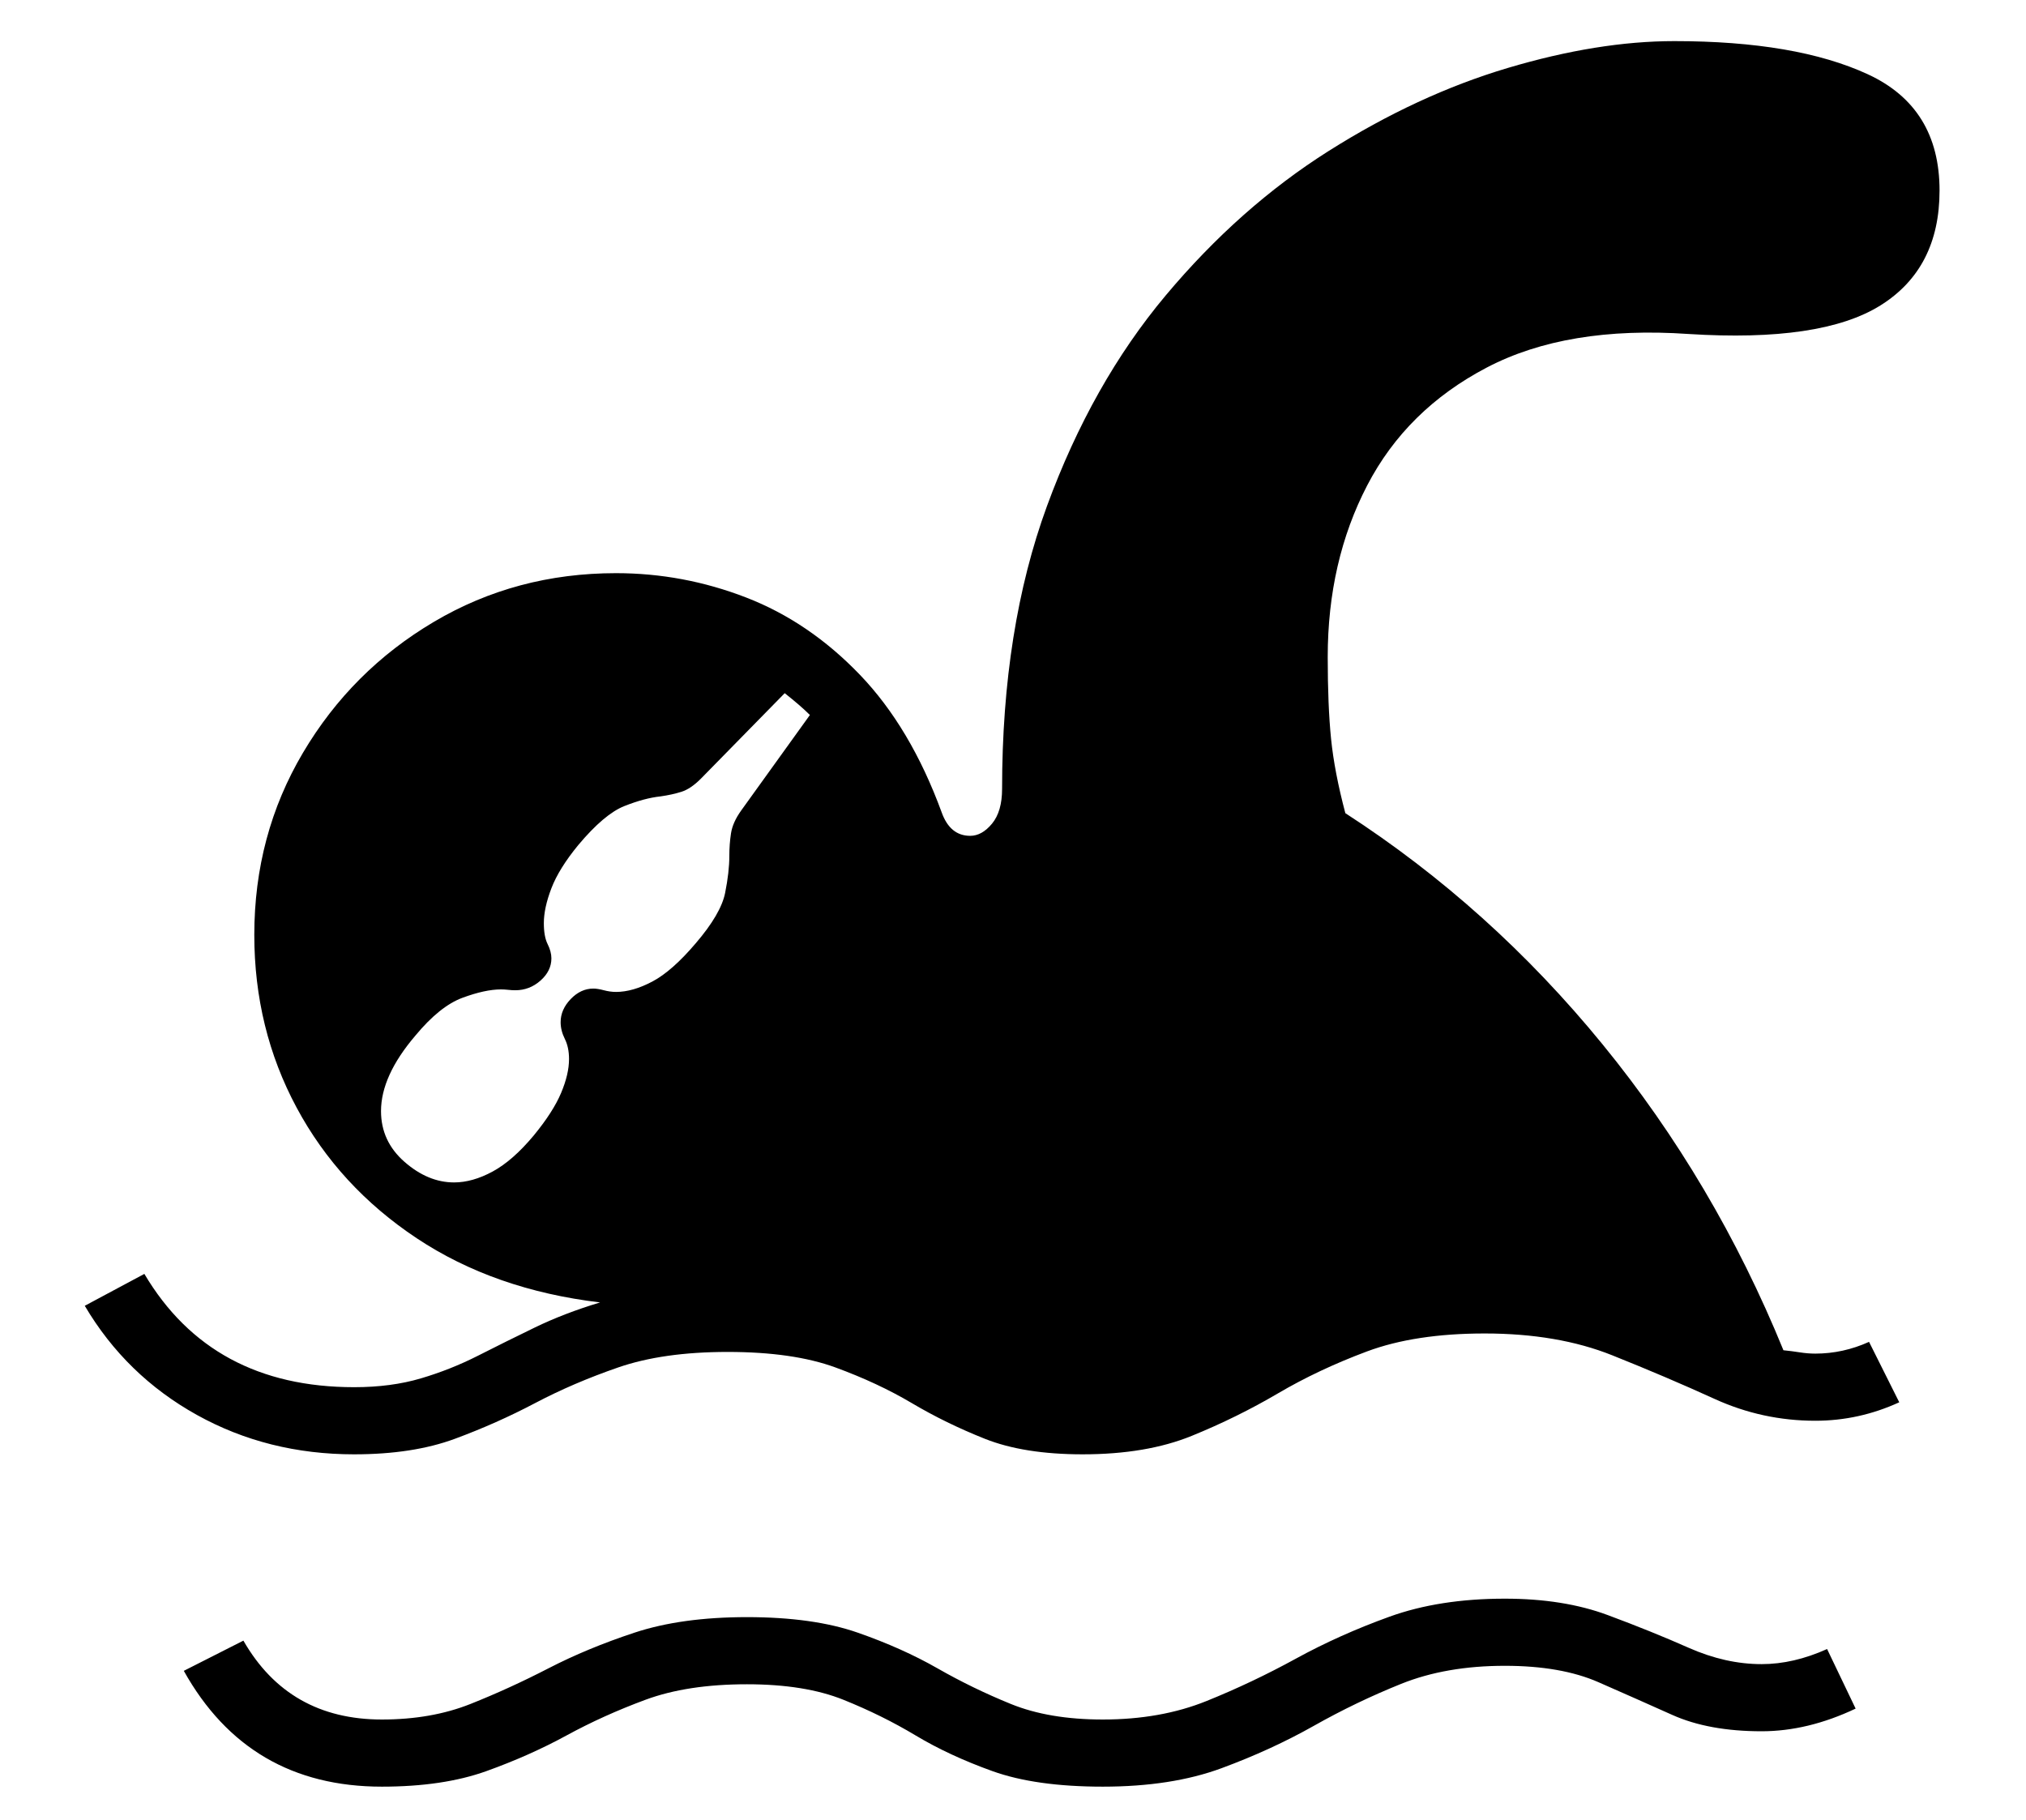<?xml version="1.0" standalone="no"?>
<!DOCTYPE svg PUBLIC "-//W3C//DTD SVG 1.1//EN" "http://www.w3.org/Graphics/SVG/1.1/DTD/svg11.dtd">
<svg xmlns="http://www.w3.org/2000/svg" xmlns:xlink="http://www.w3.org/1999/xlink" version="1.1"
   viewBox="94 -151 2414 2169">
   <path fill="currentColor"
      d="M516 1582q-103 0 -187.5 -47t-133.5 -130l71 -38q80 135 250 135q44 0 79.5 -10.5t68 -27t67.5 -33.5t78 -30q-126 -15 -218.5 -76.5t-143 -155.5t-50.5 -206q0 -119 58 -217t156 -156t217 -58q80 0 155 29t135.5 92t97.5 164q10 28 34 28q14 0 26 -14.5t12 -41.5
q0 -191 53.5 -337t141.5 -251t194 -172t213.5 -99t198.5 -32q145 0 230.5 39.5t85.5 138.5q0 93 -70.5 137t-228.5 34q-145 -10 -240.5 40t-142.5 140.5t-47 204.5q0 58 4 97.5t17 88.5q173 112 306.5 275.5t215.5 364.5q10 1 19.5 2.5t18.5 1.5q33 0 64 -14l36 72
q-48 22 -100 22q-63 0 -120 -26t-122 -52t-152 -26q-83 0 -140.5 21.5t-106 50t-102.5 50.5t-130 22q-70 0 -116.5 -18.5t-87 -42.5t-91 -42.5t-128.5 -18.5q-77 0 -130.5 18.5t-99 42.5t-95.5 42.5t-120 18.5zM549 1978q-159 0 -236 -138l71 -36q54 94 165 94
q59 0 105.5 -18.5t93 -42.5t102.5 -42.5t134 -18.5q79 0 132 18.5t95 42.5t87.5 42.5t109.5 18.5q69 0 123.5 -22t106.5 -50.5t111.5 -50t137.5 -21.5q70 0 122.5 19.5t96.5 39t87 19.5q38 0 78 -18l34 71q-57 27 -112 27q-63 0 -106.5 -19.5t-88 -39t-111.5 -19.5
q-70 0 -123.5 21.5t-104 50t-110 50.5t-141.5 22q-80 0 -131.5 -18.5t-91.5 -42.5t-86 -42.5t-115 -18.5q-71 0 -121 18.5t-94 42.5t-95.5 42.5t-124.5 18.5zM635 1258q22 0 46 -13t49 -43q23 -28 32.5 -50.5t9.5 -40.5q0 -14 -5 -24t-5 -20q0 -15 12 -27.5t27 -12.5
q5 0 12.5 2t14.5 2q20 0 43.5 -12.5t51.5 -45.5q30 -35 35 -60t5 -44q0 -14 2 -27t12 -27l82 -114q-11 -11 -30 -26l-100 102q-12 12 -23 15.5t-25 5.5q-19 2 -43 11.5t-55 46.5q-23 28 -32 51.5t-9 41.5q0 16 4.5 25t4.5 17q0 15 -13 26.5t-30 11.5q-4 0 -8.5 -0.5
t-8.5 -0.5q-19 0 -46 10t-56 45q-41 48 -41 90q0 36 28 60.5t59 24.5z" />
</svg>